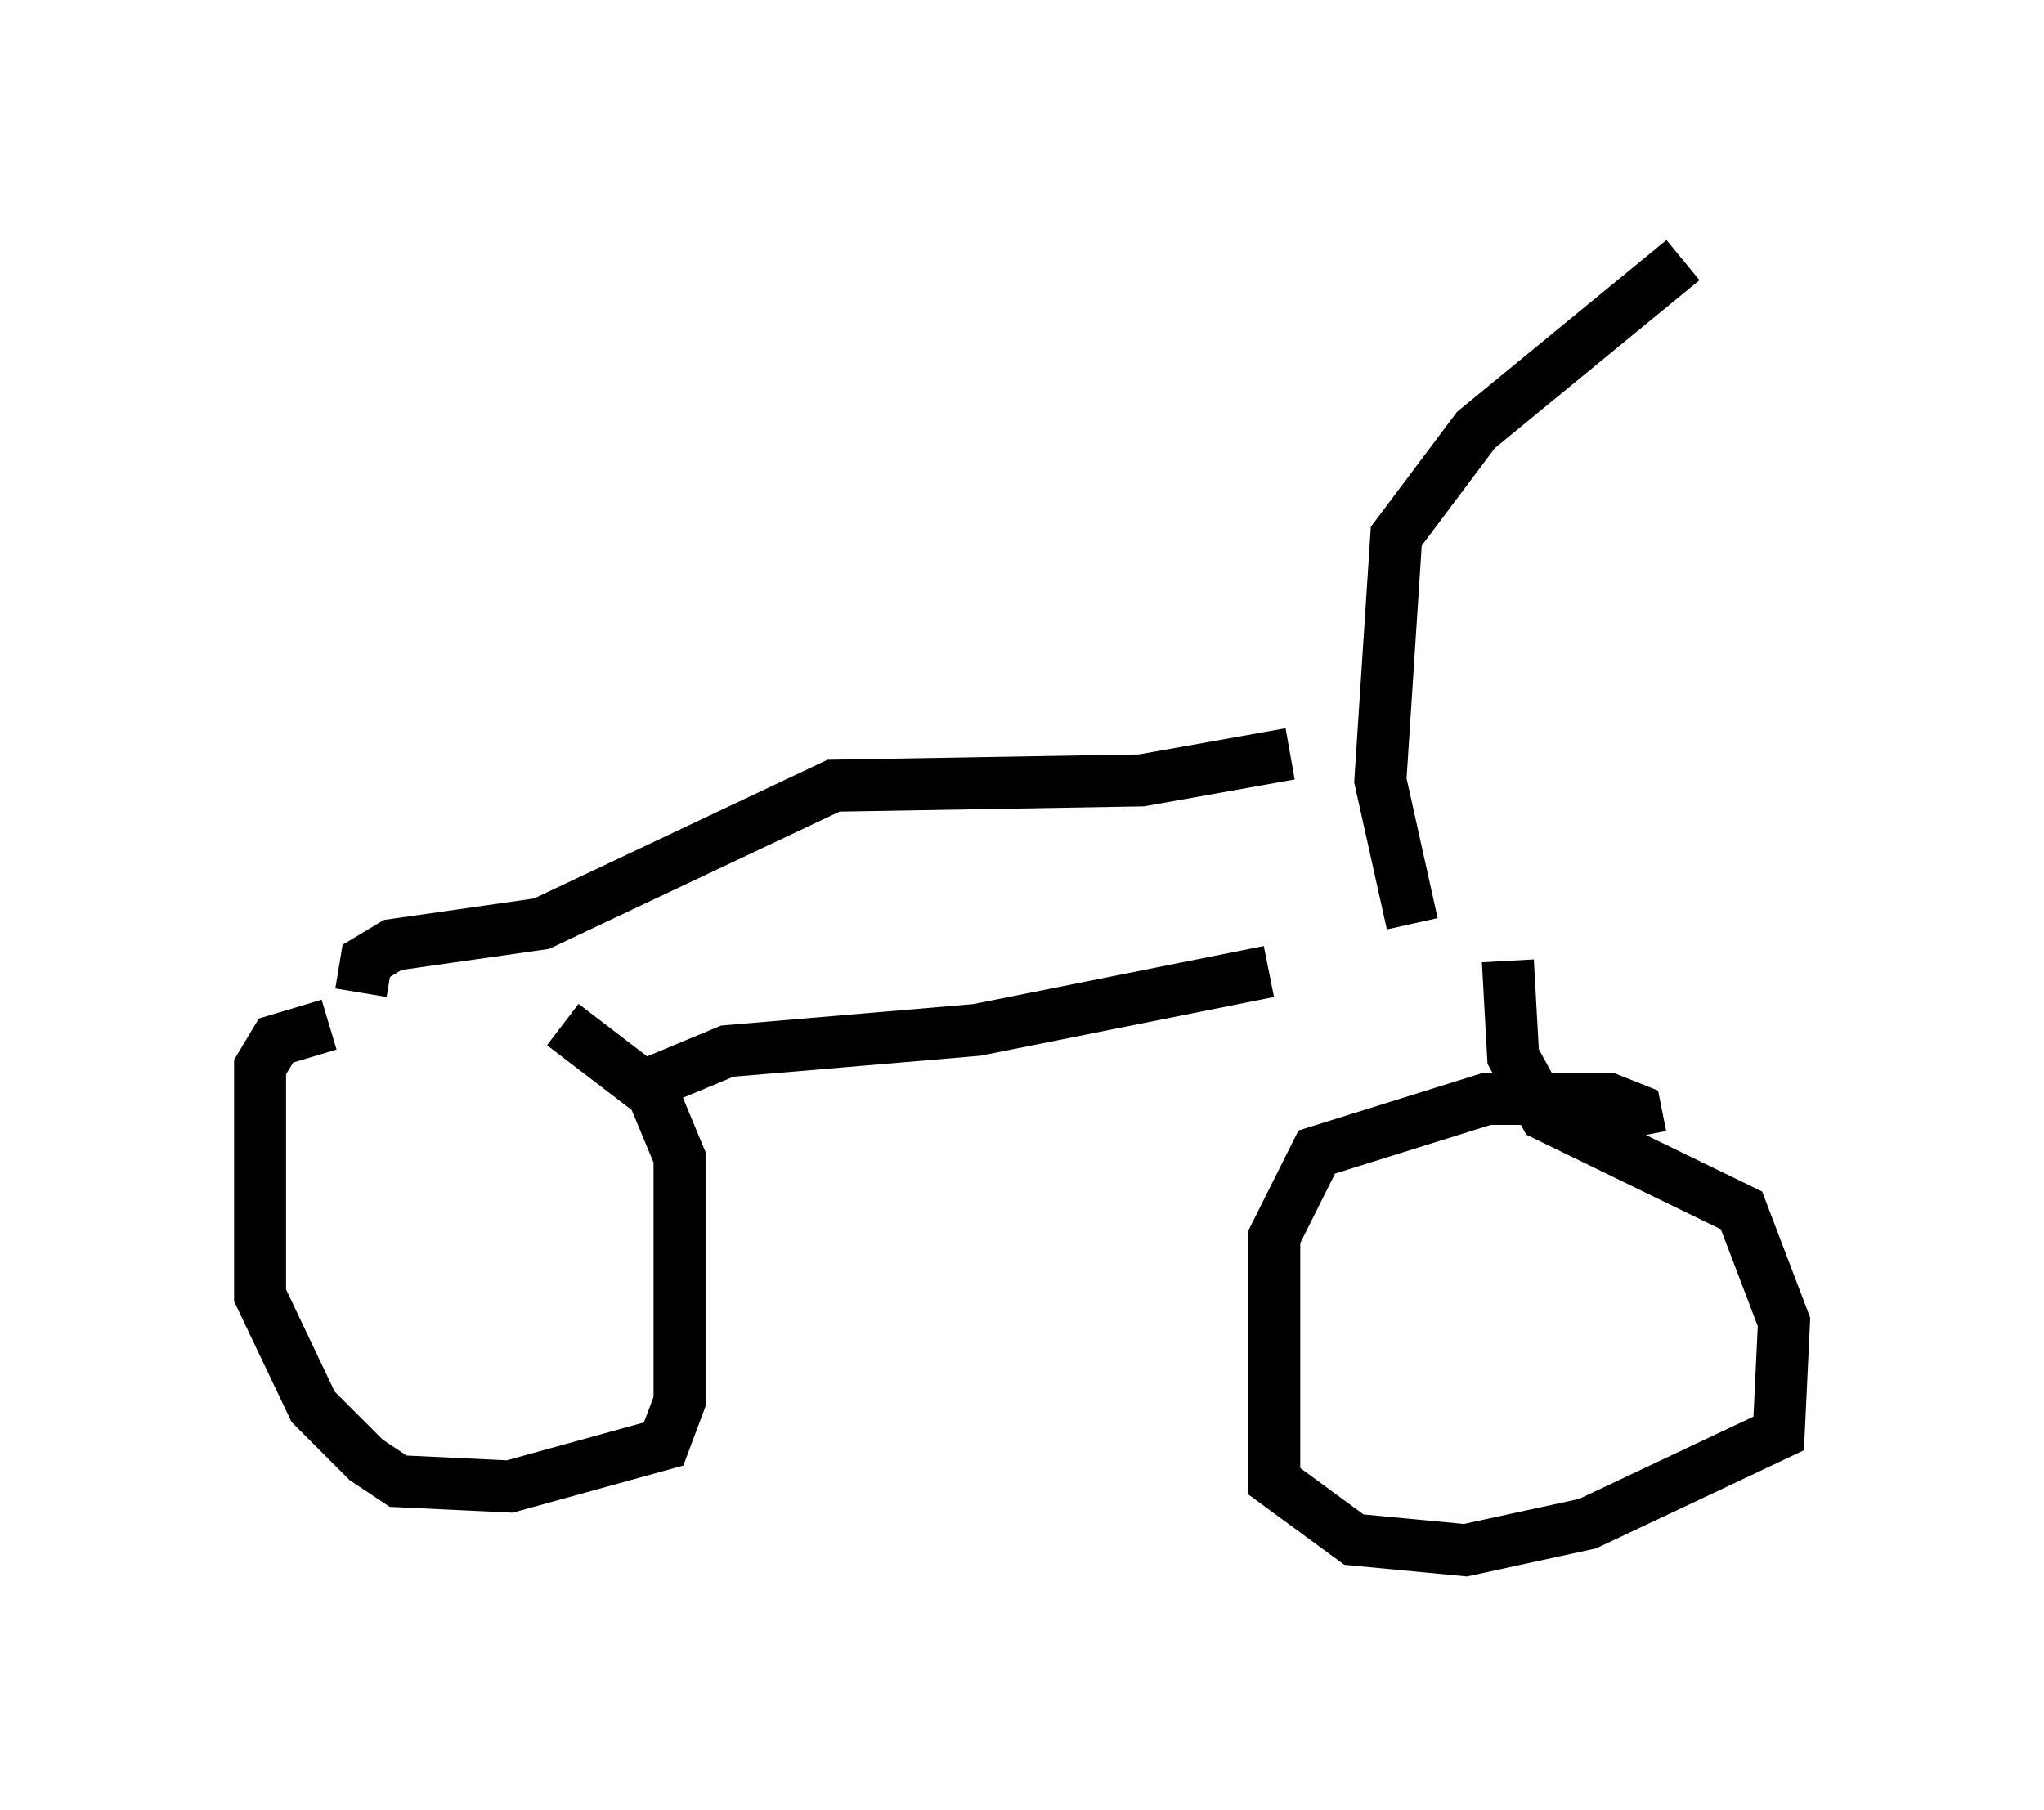 <?xml version="1.0" encoding="utf-8" ?>
<svg baseProfile="full" height="34.807" version="1.1" width="39.298" xmlns="http://www.w3.org/2000/svg" xmlns:ev="http://www.w3.org/2001/xml-events" xmlns:xlink="http://www.w3.org/1999/xlink"><defs /><rect fill="white" height="34.807" width="39.298" x="0" y="0" /><path d="M11.431, 20.109 m-5.104, -0.408 l-1.021, 0.306 -0.306, 0.51 l0.0, 4.39 1.021, 2.144 l1.021, 1.021 0.613, 0.408 l2.144, 0.102 2.96, -0.817 l0.306, -0.817 0.0, -4.696 l-0.51, -1.225 -1.735, -1.327 m20.723, 2.144 l-0.102, -0.51 -0.51, -0.204 l-2.348, 0.0 -3.267, 1.021 l-0.817, 1.633 0.0, 4.696 l1.531, 1.123 2.144, 0.204 l2.348, -0.51 3.675, -1.735 l0.102, -2.144 -0.817, -2.144 l-3.777, -1.838 -0.613, -1.123 l-0.102, -1.838 m-16.64, 2.756 l0.408, -0.51 1.225, -0.51 l4.798, -0.408 5.615, -1.123 m-17.456, 0.408 l0.102, -0.613 0.51, -0.306 l2.858, -0.408 5.615, -2.654 l5.921, -0.102 2.858, -0.51 m2.348, 3.267 l-0.613, -2.756 0.306, -4.696 l1.531, -2.042 3.981, -3.267 " fill="none" stroke="black" stroke-width="1" /></svg>